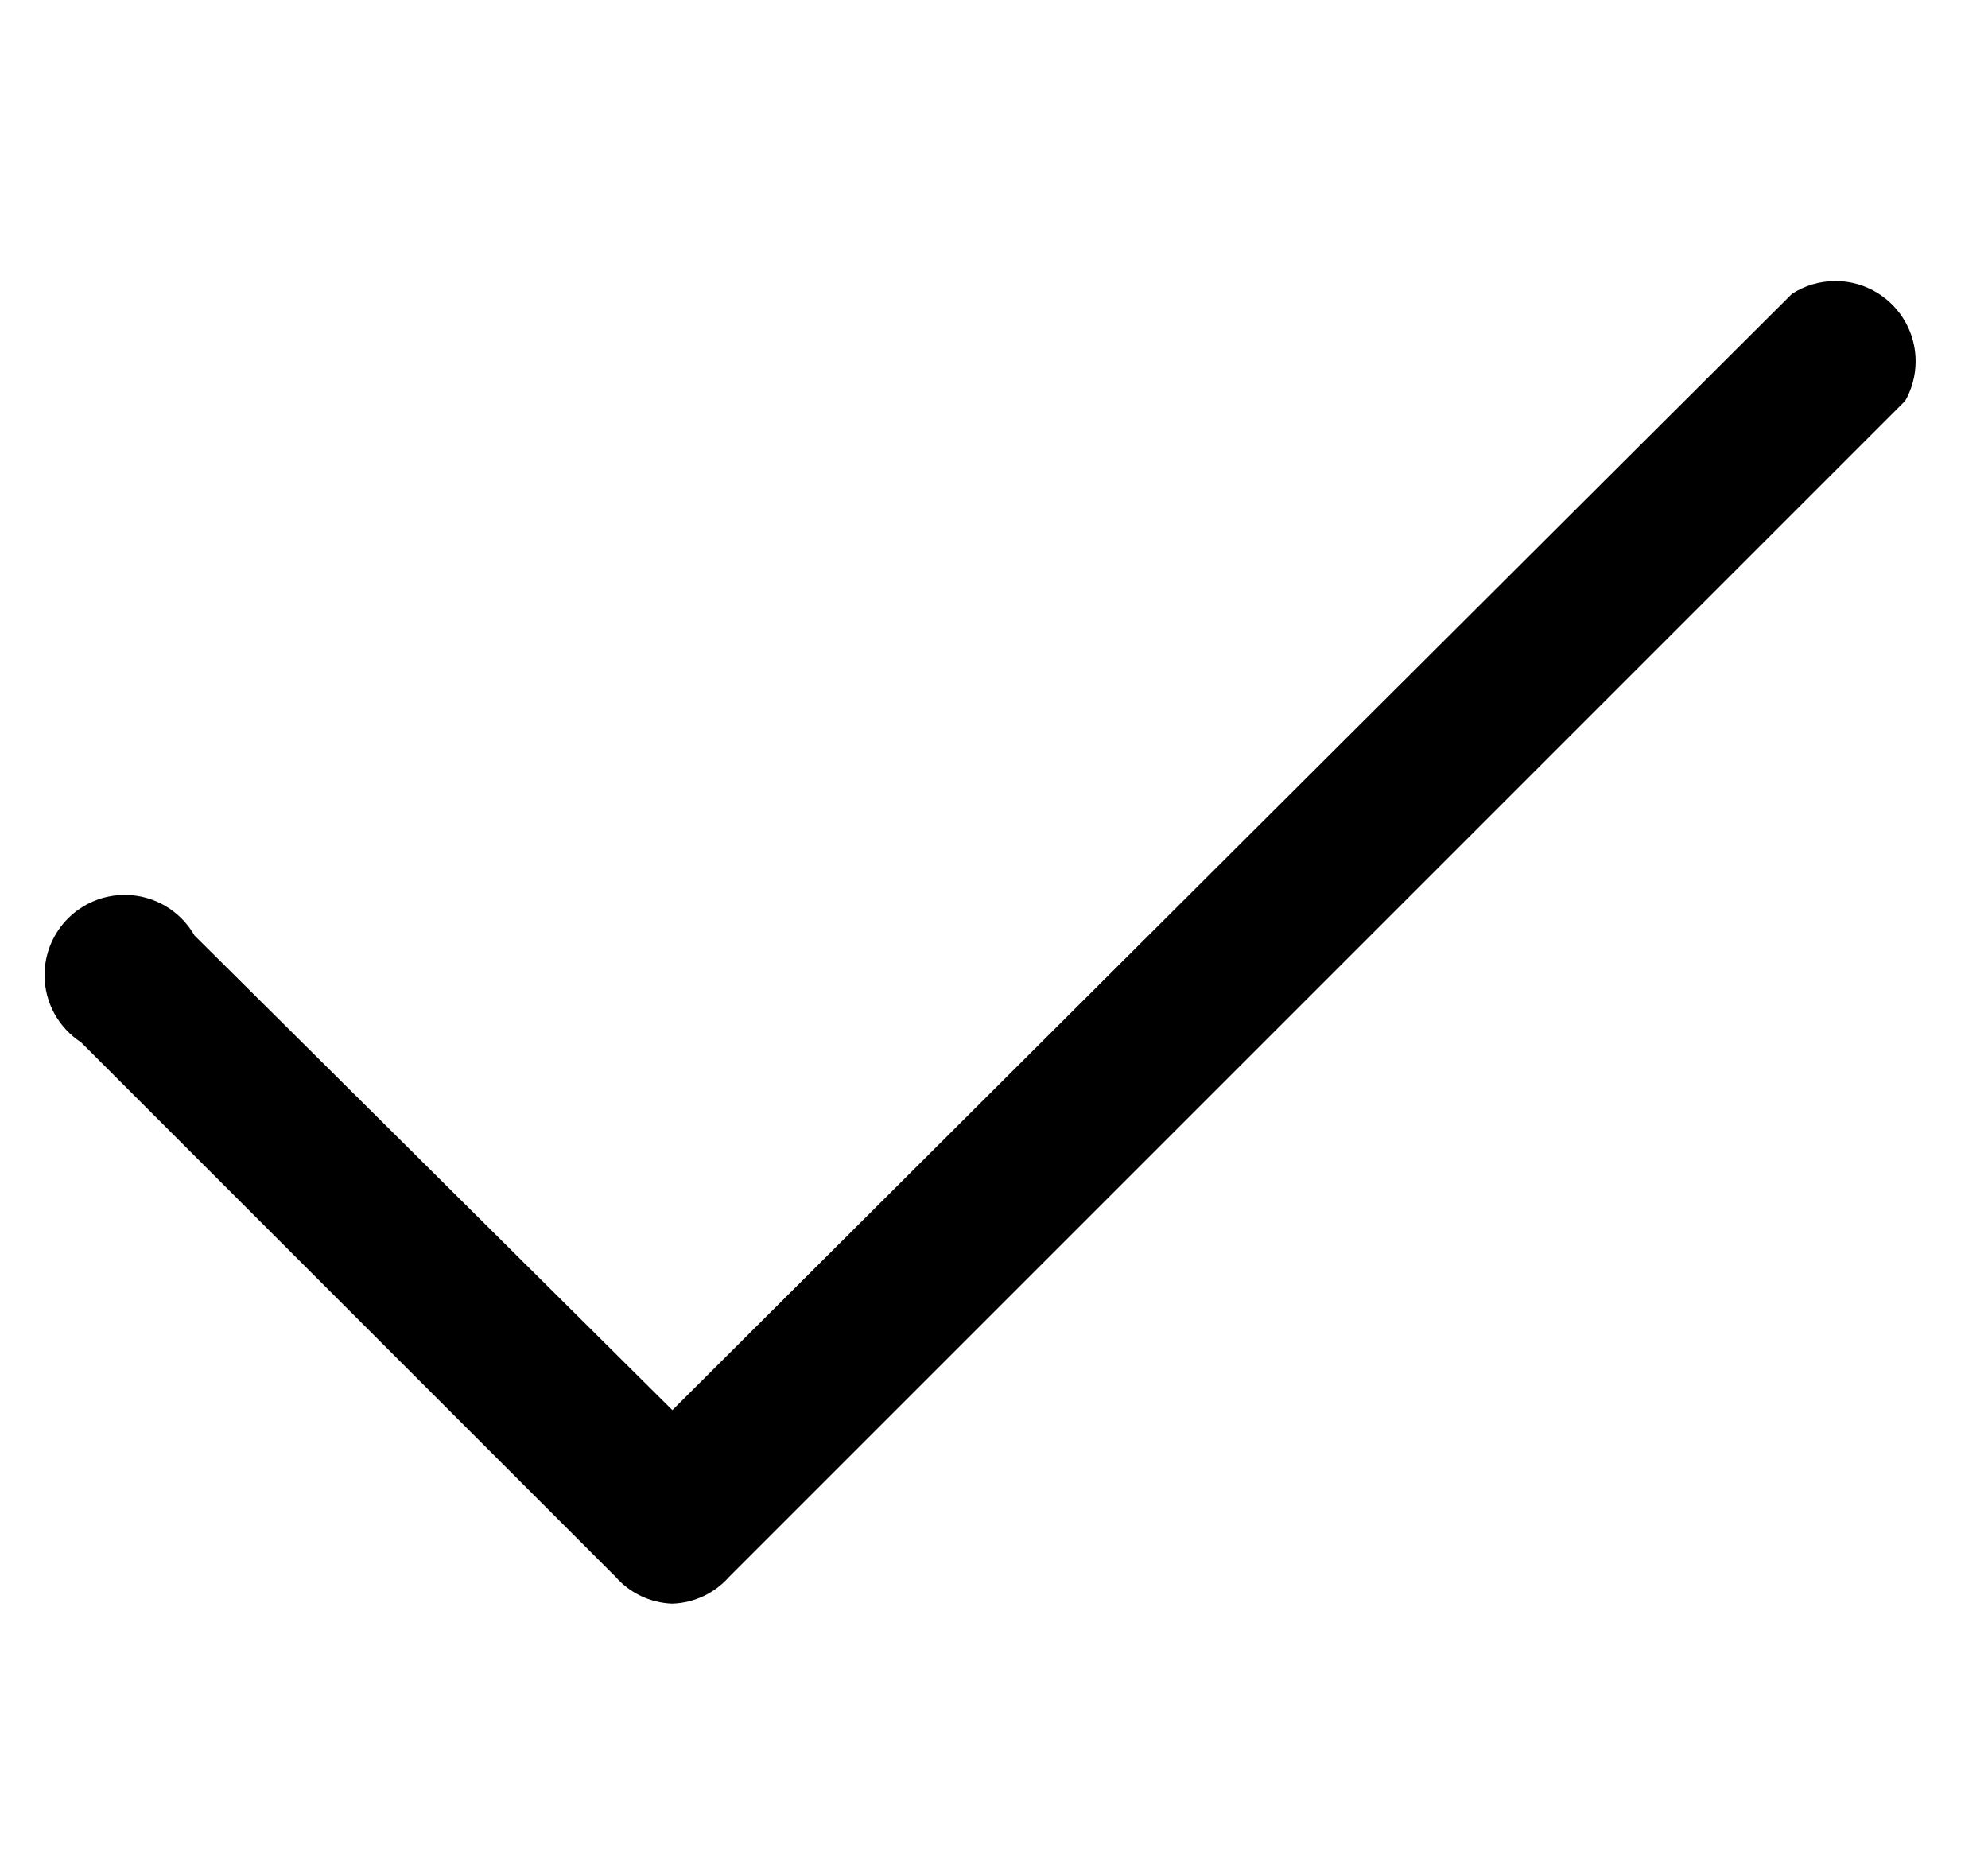 <!-- Generated by IcoMoon.io -->
<svg version="1.1" xmlns="http://www.w3.org/2000/svg" width="85" height="80" viewBox="0 0 85 80">
<title>check</title>
<path d="M28.748 68.571c-0.966-0.034-1.825-0.467-2.42-1.139l-0.003-0.004-22.857-22.857c-0.947-0.621-1.563-1.677-1.563-2.877 0-1.894 1.535-3.429 3.429-3.429 1.27 0 2.379 0.691 2.972 1.717l0.009 0.017 20.434 20.297 47.862-47.725c0.526-0.346 1.172-0.552 1.865-0.552 1.894 0 3.429 1.535 3.429 3.429 0 0.623-0.166 1.208-0.457 1.711l0.009-0.017-50.285 50.285c-0.598 0.676-1.457 1.109-2.417 1.143l-0.006 0z"></path>
</svg>

